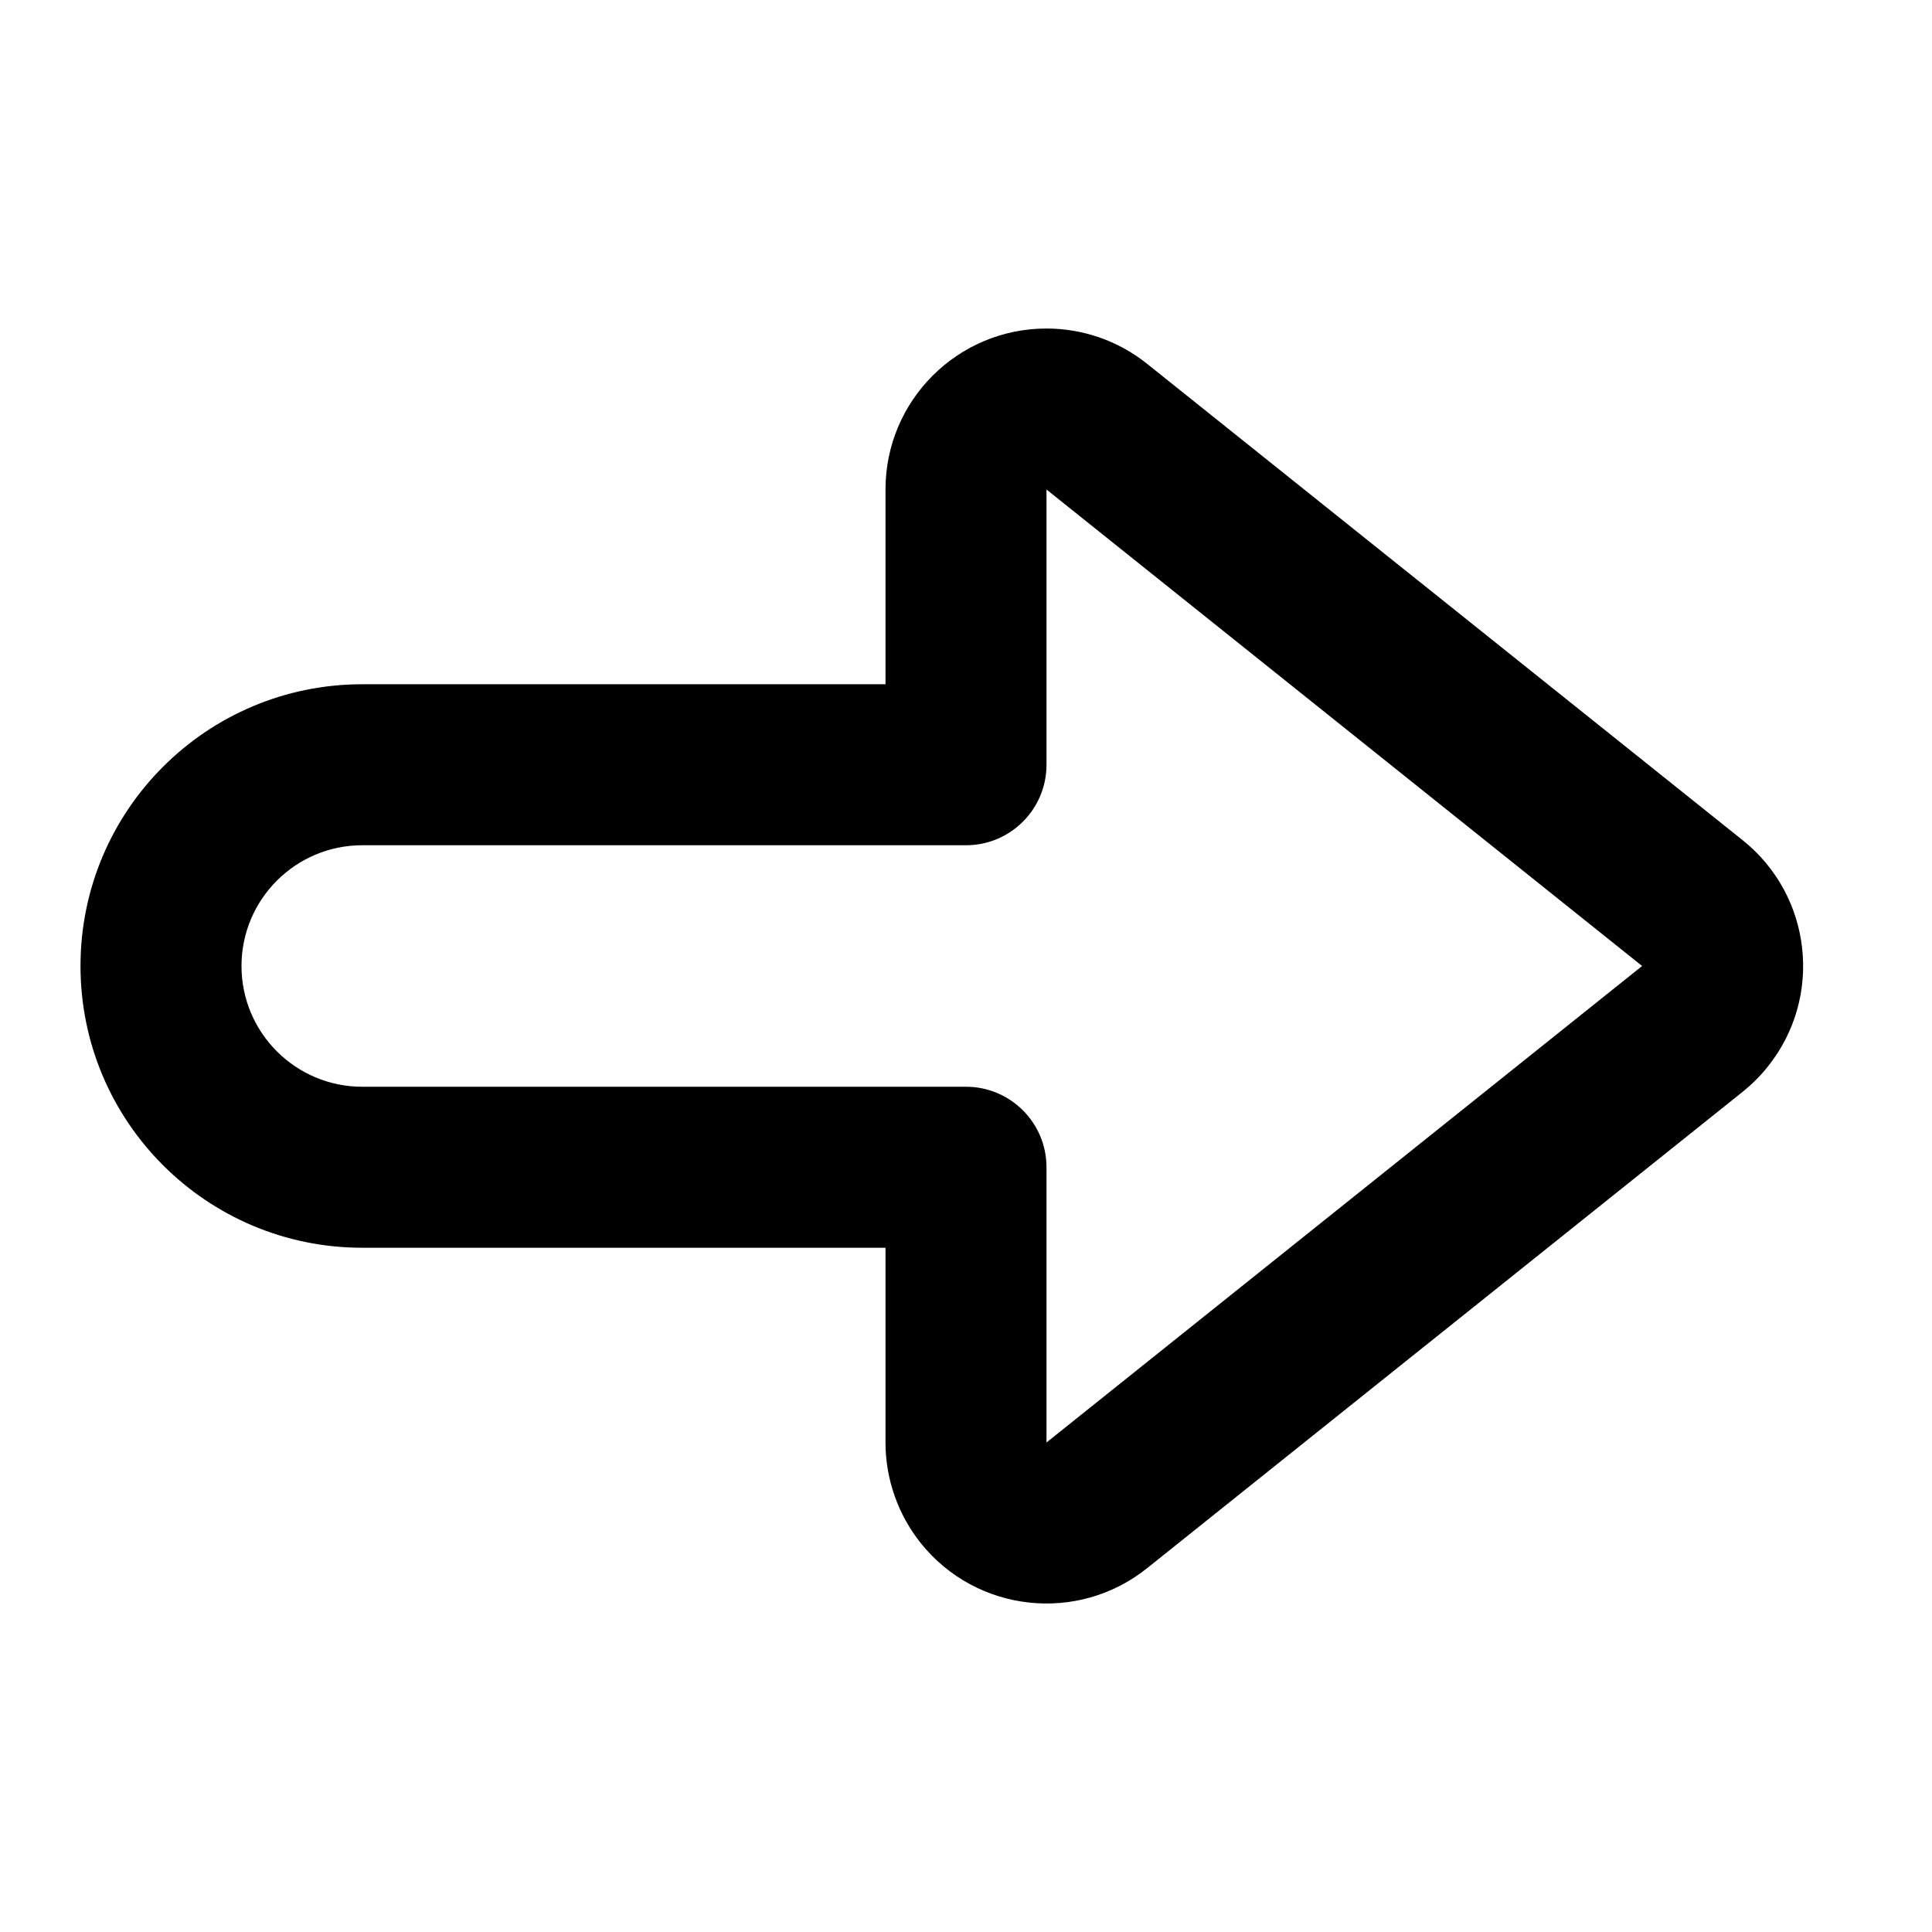 <?xml version="1.0" encoding="UTF-8"?>
<svg width="24px" height="24px" viewBox="0 0 24 24" version="1.1" xmlns="http://www.w3.org/2000/svg" xmlns:xlink="http://www.w3.org/1999/xlink">
    <!-- Generator: Sketch 44.1 (41455) - http://www.bohemiancoding.com/sketch -->
    <title>Bold/SVG/arrow-outline-right</title>
    <desc>Created with Sketch.</desc>
    <defs></defs>
    <g id="Bold-Outline" stroke="none" stroke-width="1" fill="none" fill-rule="evenodd">
        <g id="arrow-outline-right" fill-rule="nonzero" fill="#000000">
            <path d="M11,6.081 C11,4.976 11.895,4.081 13,4.081 C13.454,4.081 13.895,4.235 14.249,4.519 L21.649,10.438 C22.511,11.128 22.651,12.387 21.961,13.249 C21.869,13.365 21.764,13.469 21.649,13.562 L14.249,19.481 C13.387,20.171 12.128,20.031 11.438,19.169 C11.155,18.814 11,18.373 11,17.919 L11,15.5 L4.5,15.5 C2.567,15.5 1,13.933 1,12 C1,10.067 2.567,8.5 4.5,8.5 L11,8.5 L11,6.081 Z M13,17.919 L20.399,12 L13,6.081 L13,9.5 C13,10.052 12.552,10.5 12,10.5 L4.5,10.5 C3.672,10.5 3,11.172 3,12 C3,12.828 3.672,13.5 4.5,13.5 L12,13.5 C12.552,13.5 13,13.948 13,14.5 L13,17.919 Z" id="shape"></path>
        </g>
    </g>
</svg>